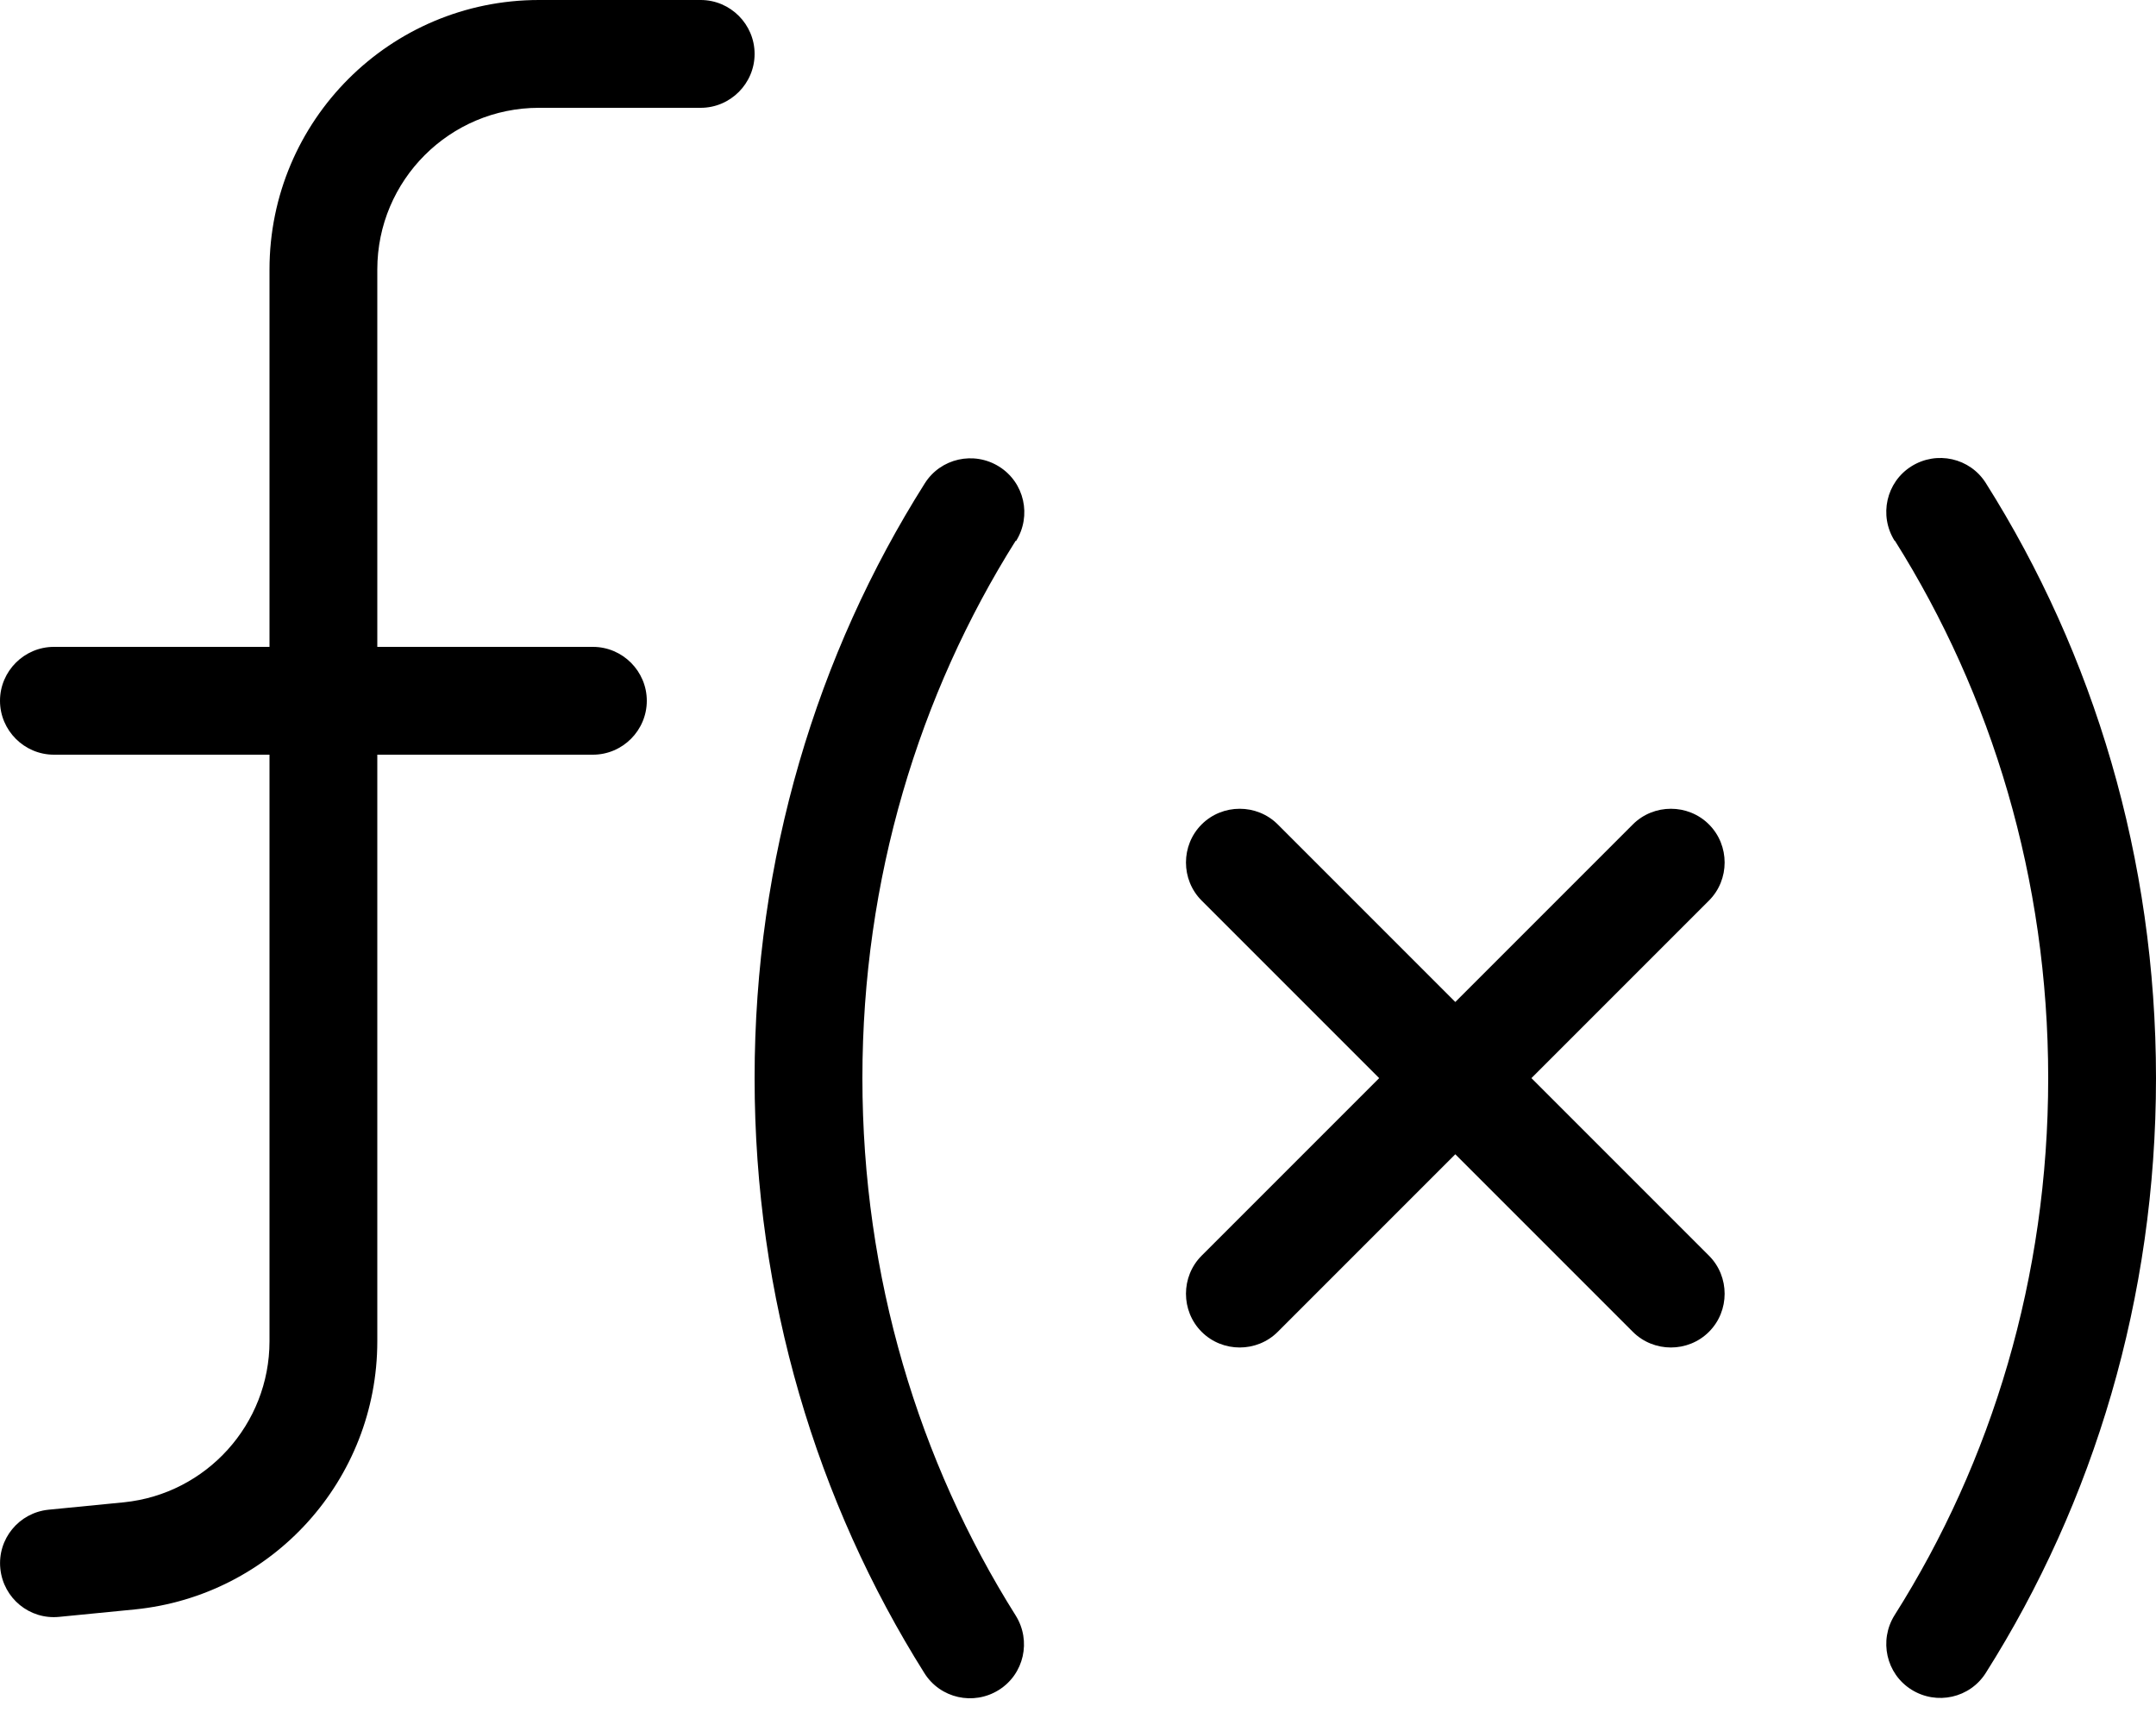 <svg fill="currentColor" xmlns="http://www.w3.org/2000/svg" viewBox="0 0 640 512"><!--! Font Awesome Pro 6.4.0 by @fontawesome - https://fontawesome.com License - https://fontawesome.com/license (Commercial License) Copyright 2023 Fonticons, Inc. --><path d="M80 80c0-44.2 35.8-80 80-80h48c8.8 0 16 7.2 16 16s-7.2 16-16 16H160c-26.5 0-48 21.5-48 48V192h64c8.8 0 16 7.2 16 16s-7.2 16-16 16H112V398.1c0 41.1-31.1 75.5-72 79.6l-22.4 2.2C8.8 480.8 1 474.4 .1 465.6s5.5-16.6 14.3-17.5l22.4-2.2C61.3 443.4 80 422.7 80 398.1V224H16c-8.8 0-16-7.2-16-16s7.2-16 16-16H80V80zm221.5 80.5C272.8 206.1 256 260.9 256 320s16.8 113.9 45.5 159.5c4.7 7.5 2.5 17.4-5 22.1s-17.4 2.5-22.1-5C242.5 445.9 224 385.2 224 320s18.5-125.9 50.5-176.5c4.7-7.5 14.6-9.7 22.1-5s9.7 14.6 5 22.1zm260.9 0c-4.7-7.5-2.5-17.4 5-22.1s17.4-2.5 22.1 5C621.5 194.1 640 254.8 640 320s-18.5 125.9-50.5 176.5c-4.7 7.5-14.6 9.7-22.1 5s-9.7-14.6-5-22.1C591.2 433.9 608 379.1 608 320s-16.8-113.9-45.5-159.5zM379.3 244.7L432 297.4l52.7-52.7c6.2-6.2 16.4-6.2 22.6 0s6.2 16.4 0 22.6L454.6 320l52.7 52.7c6.2 6.2 6.2 16.4 0 22.6s-16.4 6.2-22.6 0L432 342.6l-52.7 52.7c-6.2 6.2-16.4 6.2-22.6 0s-6.2-16.4 0-22.6L409.4 320l-52.7-52.7c-6.2-6.2-6.2-16.4 0-22.6s16.4-6.2 22.6 0z"/></svg>